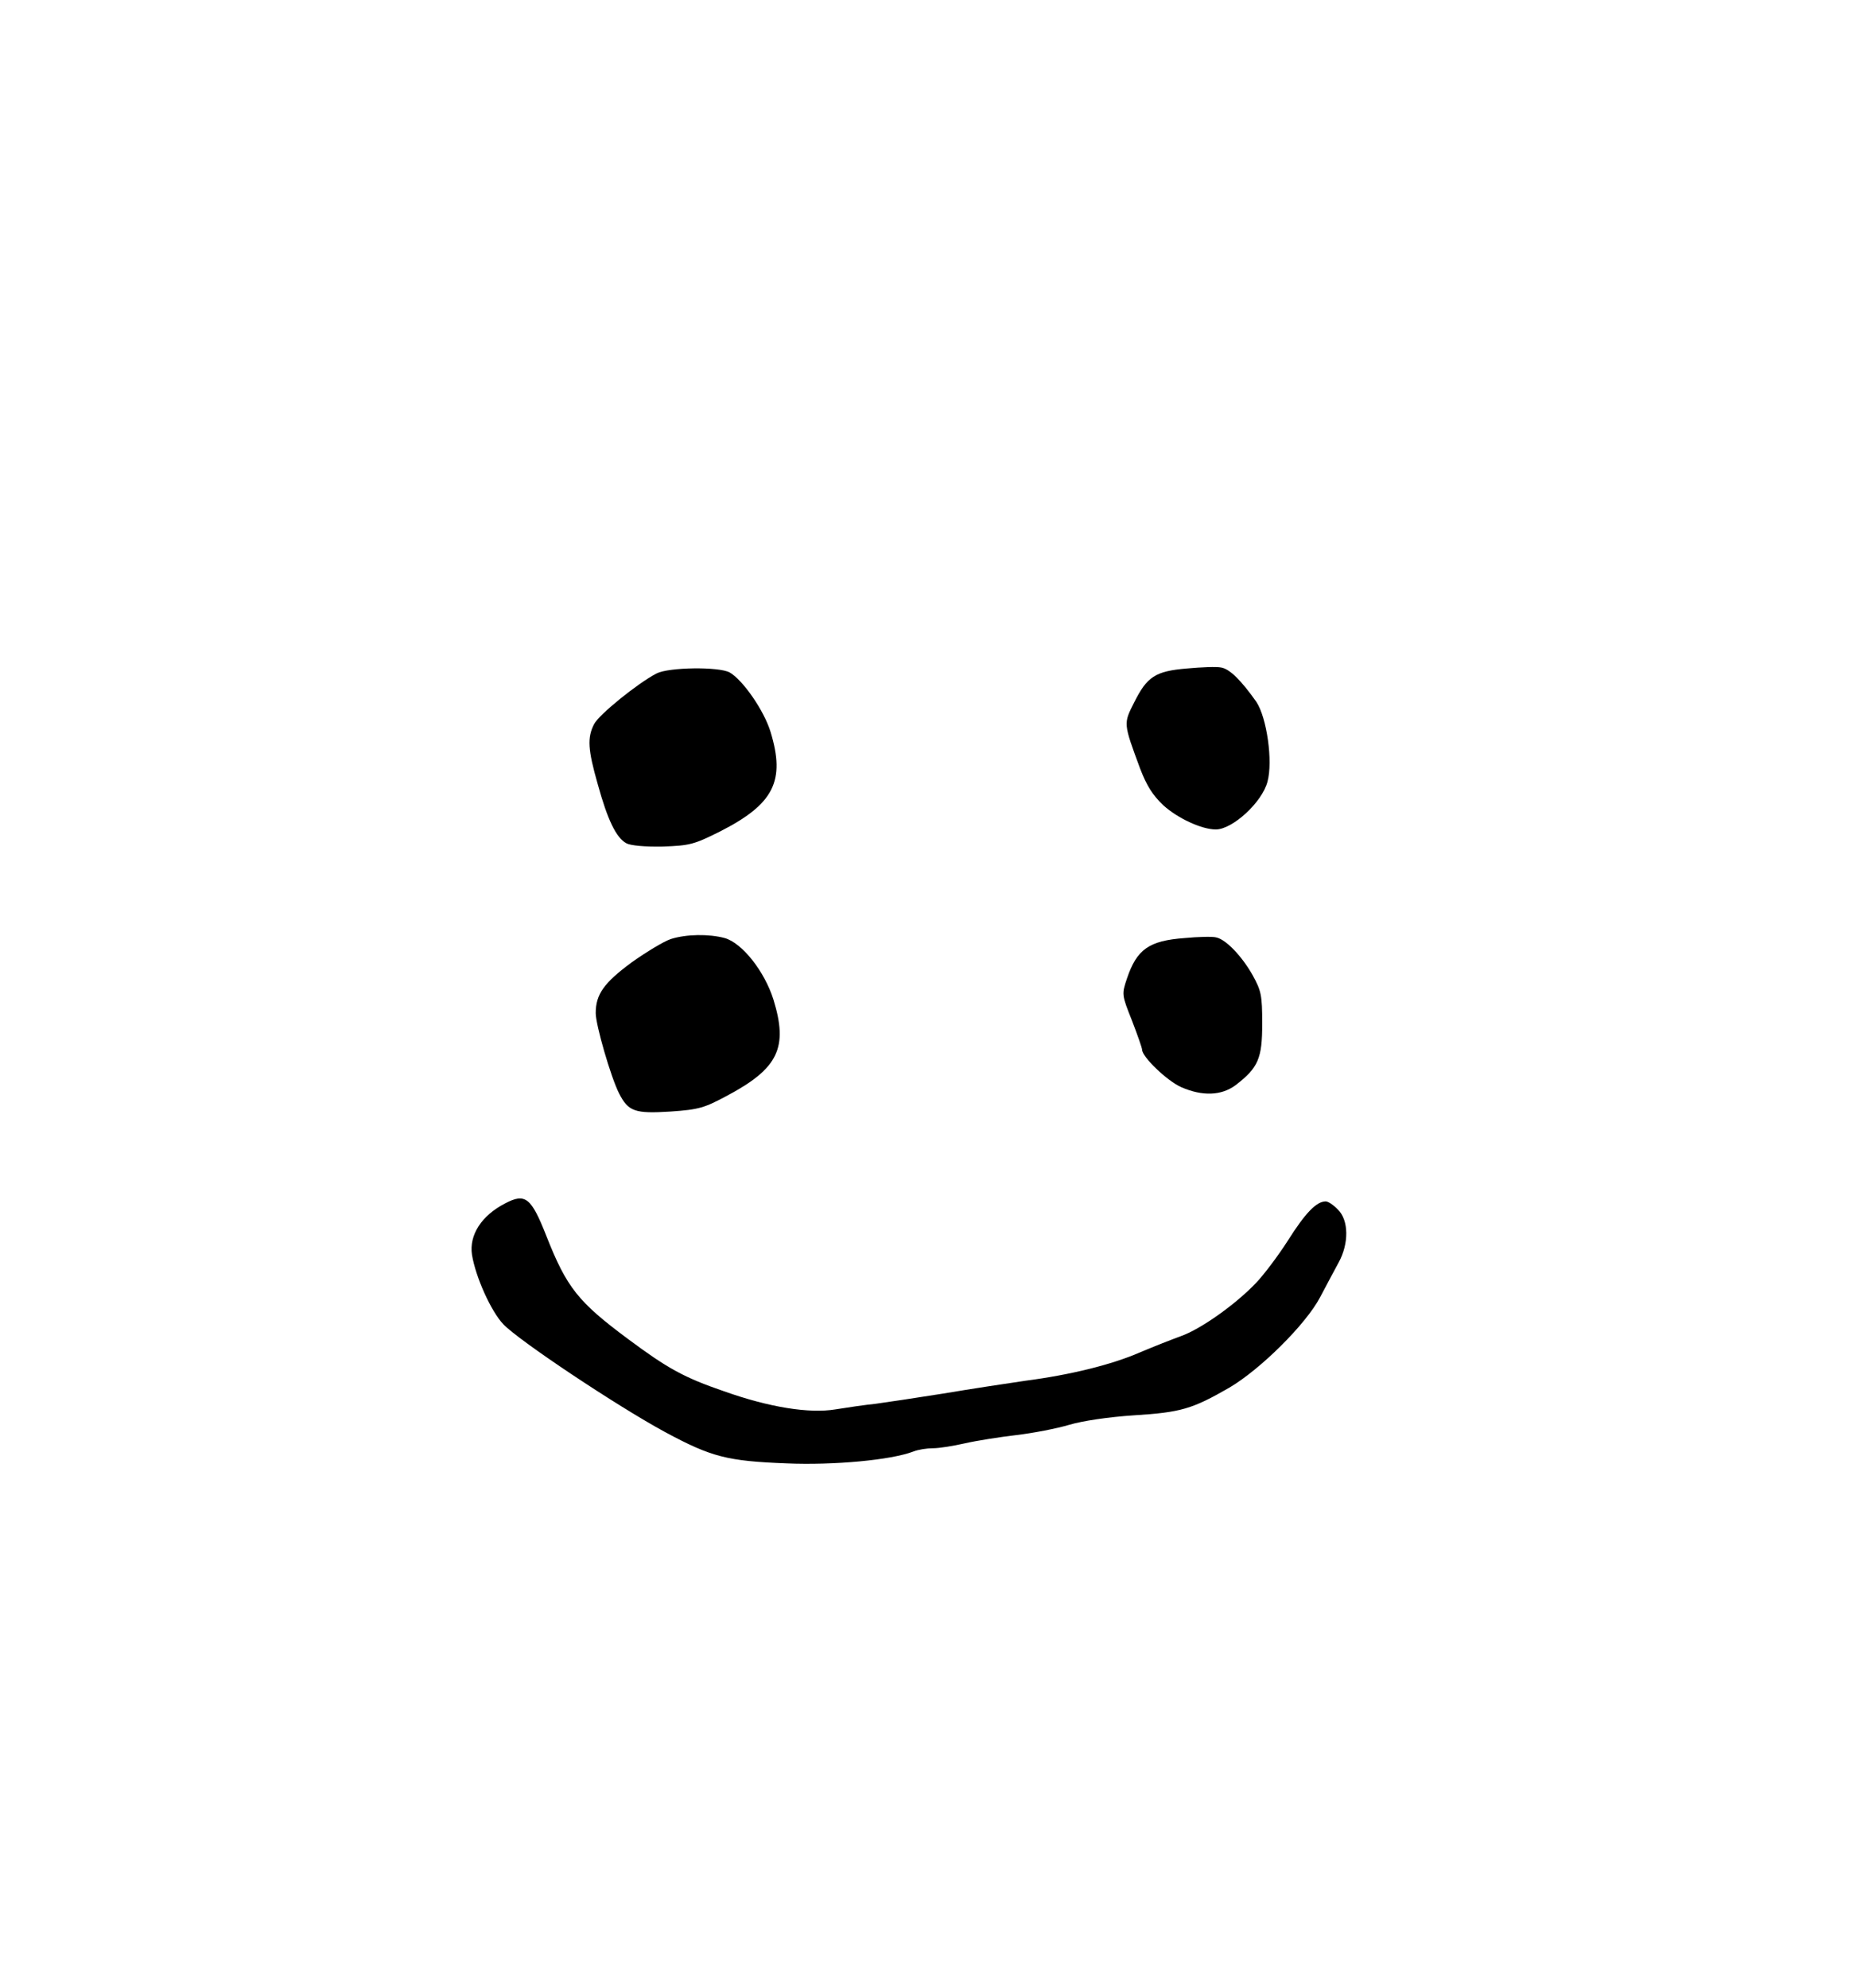 <?xml version="1.0" standalone="no"?>
<!DOCTYPE svg PUBLIC "-//W3C//DTD SVG 20010904//EN"
 "http://www.w3.org/TR/2001/REC-SVG-20010904/DTD/svg10.dtd">
<svg version="1.0" xmlns="http://www.w3.org/2000/svg"
 width="563pt" height="604pt" viewBox="0 0 563 604"
 preserveAspectRatio="xMidYMid meet">

<g transform="translate(0,604) scale(0.1,-0.1)"
fill="#000000" stroke="none">
<path d="M3606 4009 c-96 -8 -121 -25 -160 -103 -33 -65 -33 -63 18 -201 20
-52 38 -81 71 -112 43 -39 116 -73 159 -73 51 0 141 83 157 145 17 62 -2 195
-34 243 -46 65 -81 100 -107 104 -14 3 -60 1 -104 -3z"/>
<path d="M1995 3994 c-58 -30 -175 -125 -190 -154 -21 -41 -19 -77 11 -182 30
-109 56 -163 87 -180 13 -7 56 -11 110 -10 83 3 95 6 175 46 163 83 199 153
153 303 -20 65 -84 157 -124 180 -33 18 -185 16 -222 -3z"/>
<path d="M2038 3187 c-21 -7 -74 -39 -119 -71 -84 -62 -109 -97 -109 -154 0
-36 46 -195 71 -244 28 -55 48 -62 157 -55 86 6 102 11 171 48 156 83 186 146
141 292 -27 86 -95 172 -148 187 -48 13 -117 12 -164 -3z"/>
<path d="M3599 3190 c-108 -8 -145 -34 -175 -123 -16 -48 -16 -49 15 -127 17
-44 31 -84 31 -89 0 -22 76 -95 119 -114 64 -28 122 -26 165 6 69 53 81 81 81
187 0 86 -3 100 -29 147 -32 57 -81 109 -111 115 -11 3 -54 2 -96 -2z"/>
<path d="M1535 2384 c-72 -37 -110 -96 -101 -156 11 -68 58 -172 95 -211 46
-49 346 -249 492 -328 141 -76 189 -88 369 -95 144 -6 317 10 385 36 15 6 41
10 60 10 19 0 62 7 97 15 35 8 105 19 156 25 51 6 123 20 160 31 40 12 120 24
197 29 143 9 177 19 290 84 95 56 233 193 276 275 19 36 44 83 56 105 32 58
31 129 -2 161 -13 14 -30 25 -37 25 -28 0 -62 -35 -115 -119 -30 -47 -74 -105
-97 -129 -63 -66 -168 -140 -227 -161 -30 -11 -86 -33 -126 -50 -85 -37 -210
-68 -348 -86 -55 -8 -167 -25 -250 -39 -82 -13 -175 -27 -205 -31 -30 -3 -85
-11 -122 -17 -79 -13 -200 6 -338 55 -122 42 -171 69 -292 159 -152 113 -186
156 -248 313 -46 117 -64 131 -125 99z"/>
</g>
</svg>

